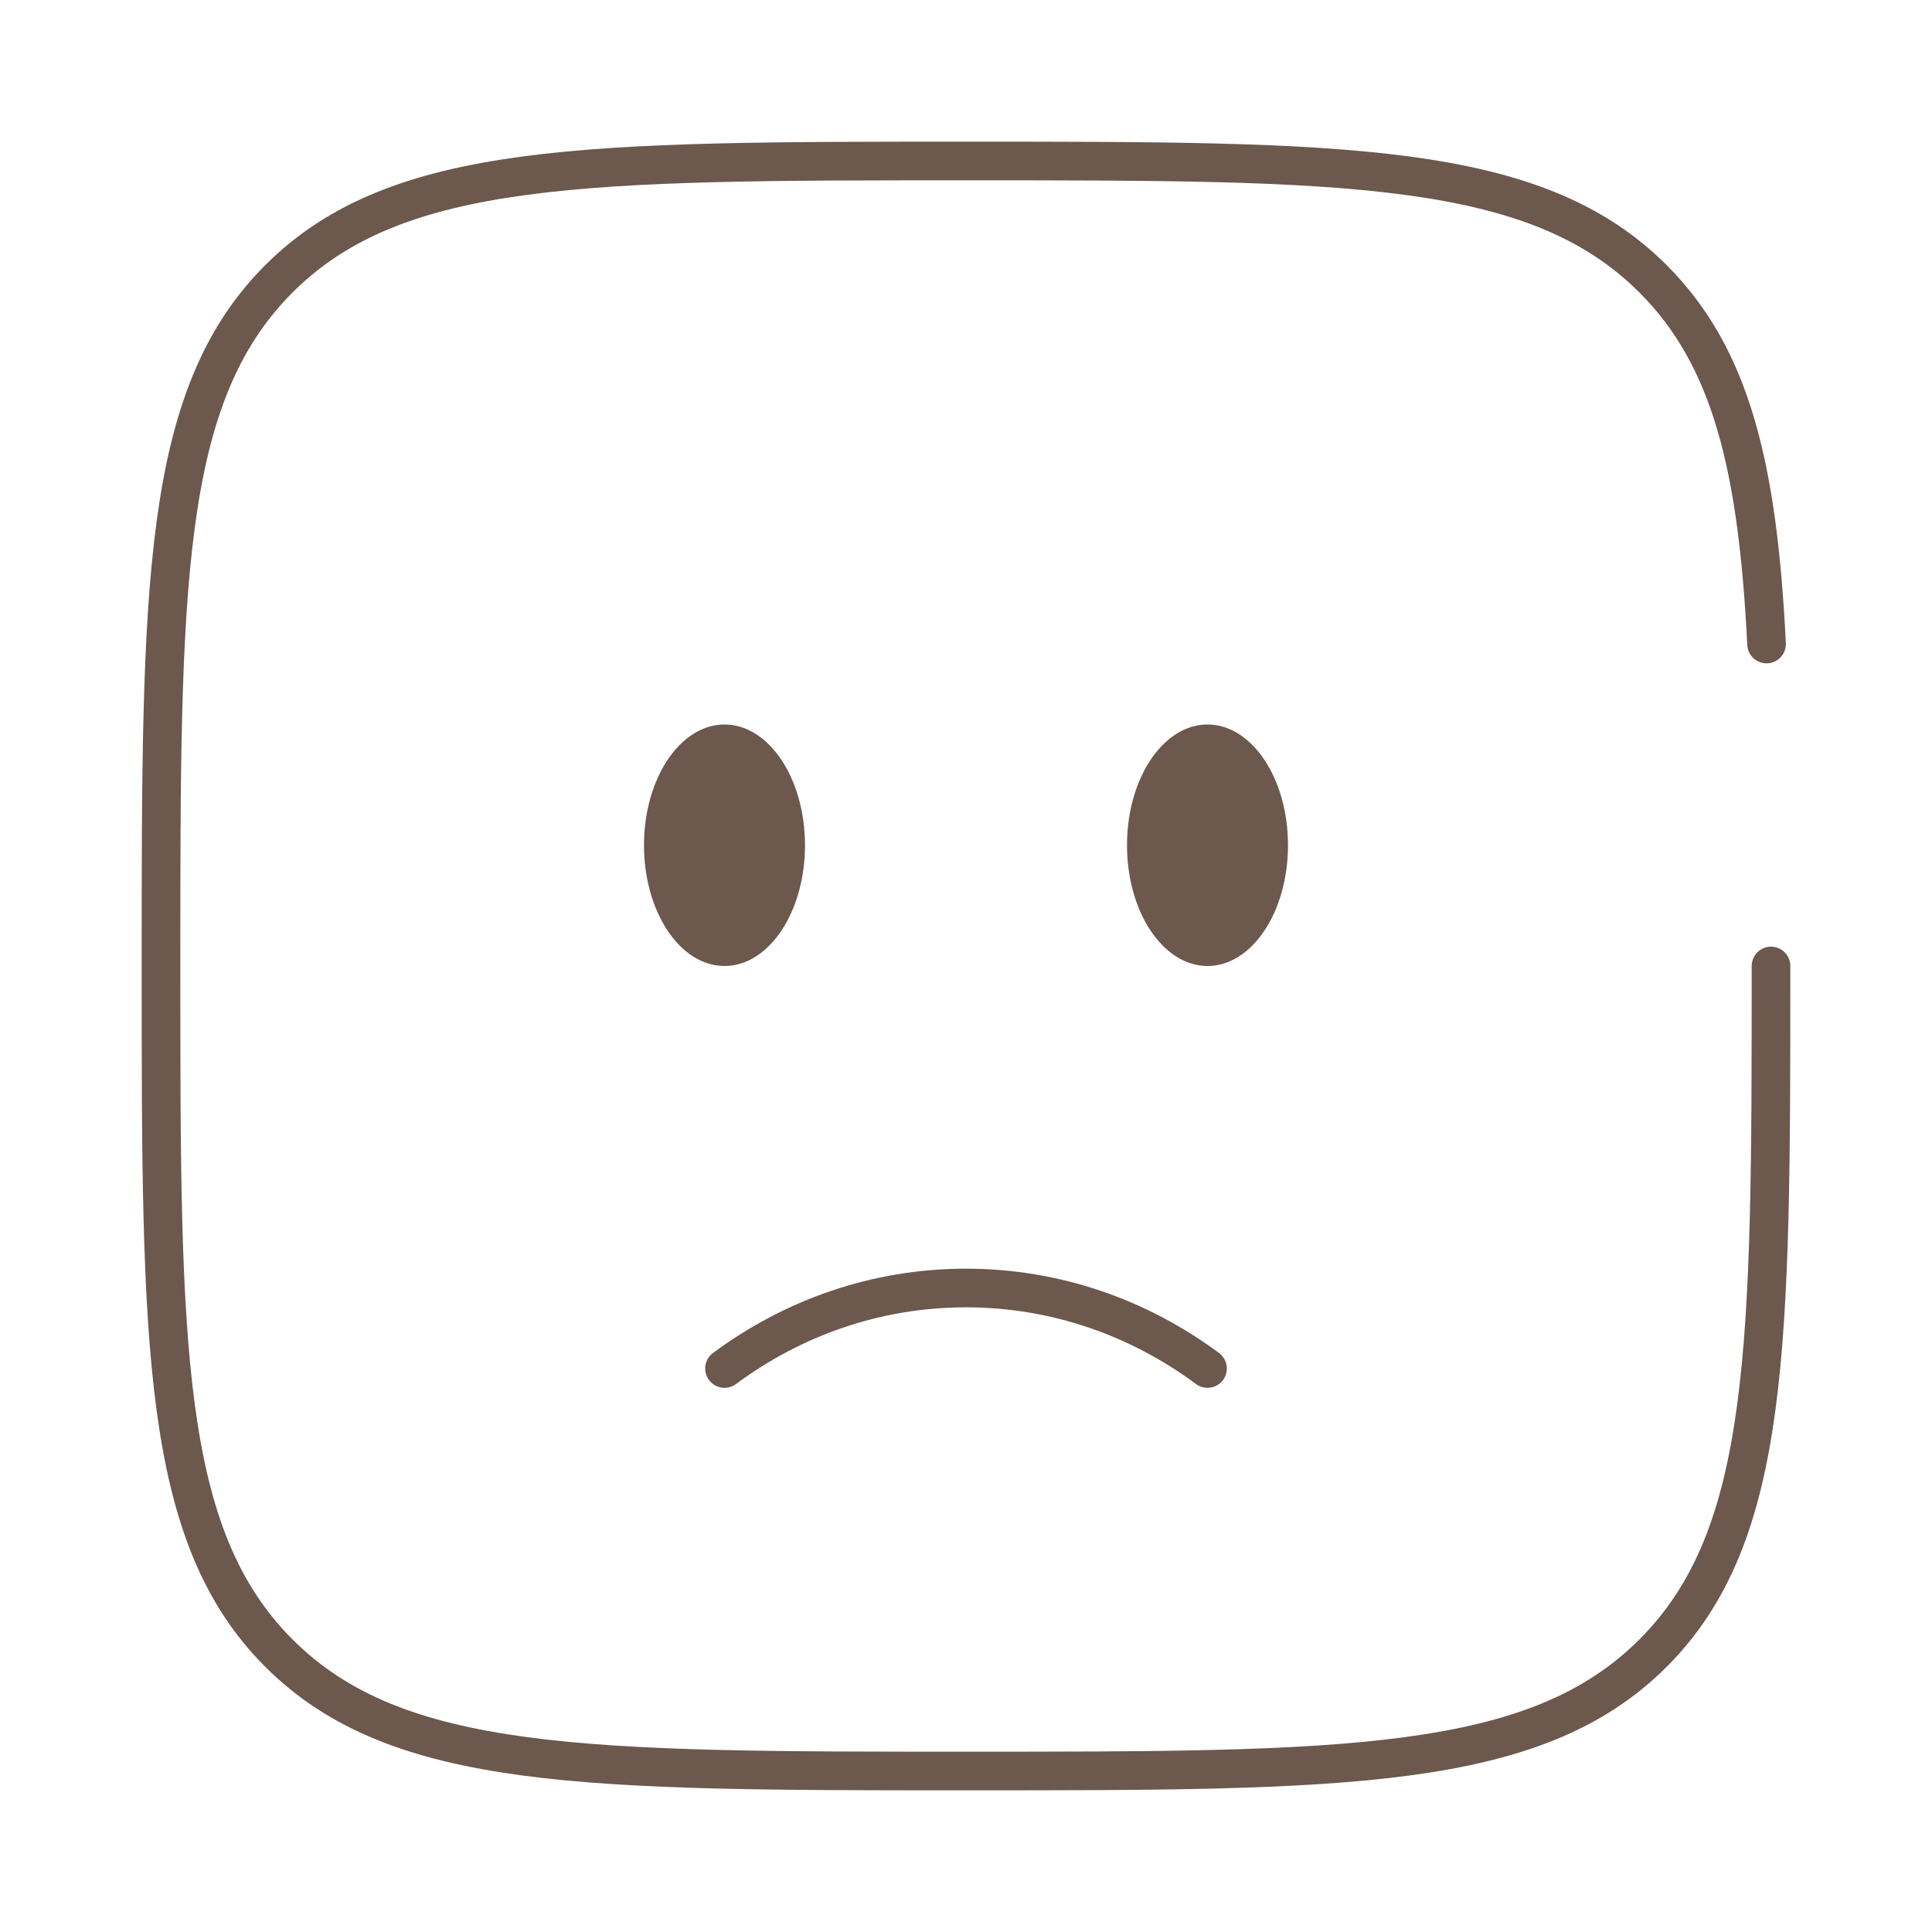 <svg width="300" height="300" viewBox="0 0 300 300" fill="none" xmlns="http://www.w3.org/2000/svg" xmlns:xlink="http://www.w3.org/1999/xlink">
	<desc>
			Created with Pixso.
	</desc>
	<defs>
		<clipPath id="clip3_65">
			<rect id="sad-square-svgrepo-com" width="300" height="300" fill="white" fill-opacity="0"/>
		</clipPath>
	</defs>
	<g clip-path="url(#clip3_65)">
		<path id="path" d="M114.29 214.88L114.28 214.91C112.93 215.91 111.09 215.63 110.09 214.28C109.08 212.93 109.36 211.09 110.71 210.09L110.74 210.09L114.29 214.88ZM189.25 210.09L189.28 210.09C190.63 211.09 190.91 212.93 189.91 214.28C188.91 215.63 187.06 215.91 185.71 214.91L185.7 214.88L189.25 210.09Z" fill="#000000" fill-opacity="0" fill-rule="nonzero"/>
		<path id="path" d="M112.5 212.5C123.13 204.62 136.05 200 150 200C163.94 200 176.87 204.62 187.5 212.5" stroke="#6C584C" stroke-opacity="1" stroke-width="6" stroke-linecap="round"/>
		<ellipse id="ellipse" cx="187.5" cy="131.25" rx="12.5" ry="18.75" fill="#6C584C" fill-opacity="1"/>
		<ellipse id="ellipse" cx="112.5" cy="131.25" rx="12.5" ry="18.75" fill="#6C584C" fill-opacity="1"/>
		<path id="path" d="M272.01 150.02L272 150C272 148.32 273.32 147 275 147C276.68 147 278 148.32 278 150L277.98 150.02L272.01 150.02ZM277.28 99.83L277.3 99.85C277.39 101.52 276.13 102.91 274.46 102.99C272.78 103.08 271.39 101.82 271.31 100.14L271.33 100.12L277.28 99.83Z" fill="#000000" fill-opacity="0" fill-rule="nonzero"/>
		<path id="path" d="M275 150C275 208.92 275 238.38 256.69 256.69C238.38 275 208.92 275 150 275C91.07 275 61.61 275 43.3 256.69C25 238.38 25 208.92 25 150C25 91.07 25 61.61 43.3 43.3C61.61 25 91.07 25 150 25C208.92 25 238.38 25 256.69 43.3C268.86 55.47 272.94 72.58 274.31 100" stroke="#6C584C" stroke-opacity="1" stroke-width="6" stroke-linecap="round"/>
	</g>
</svg>
